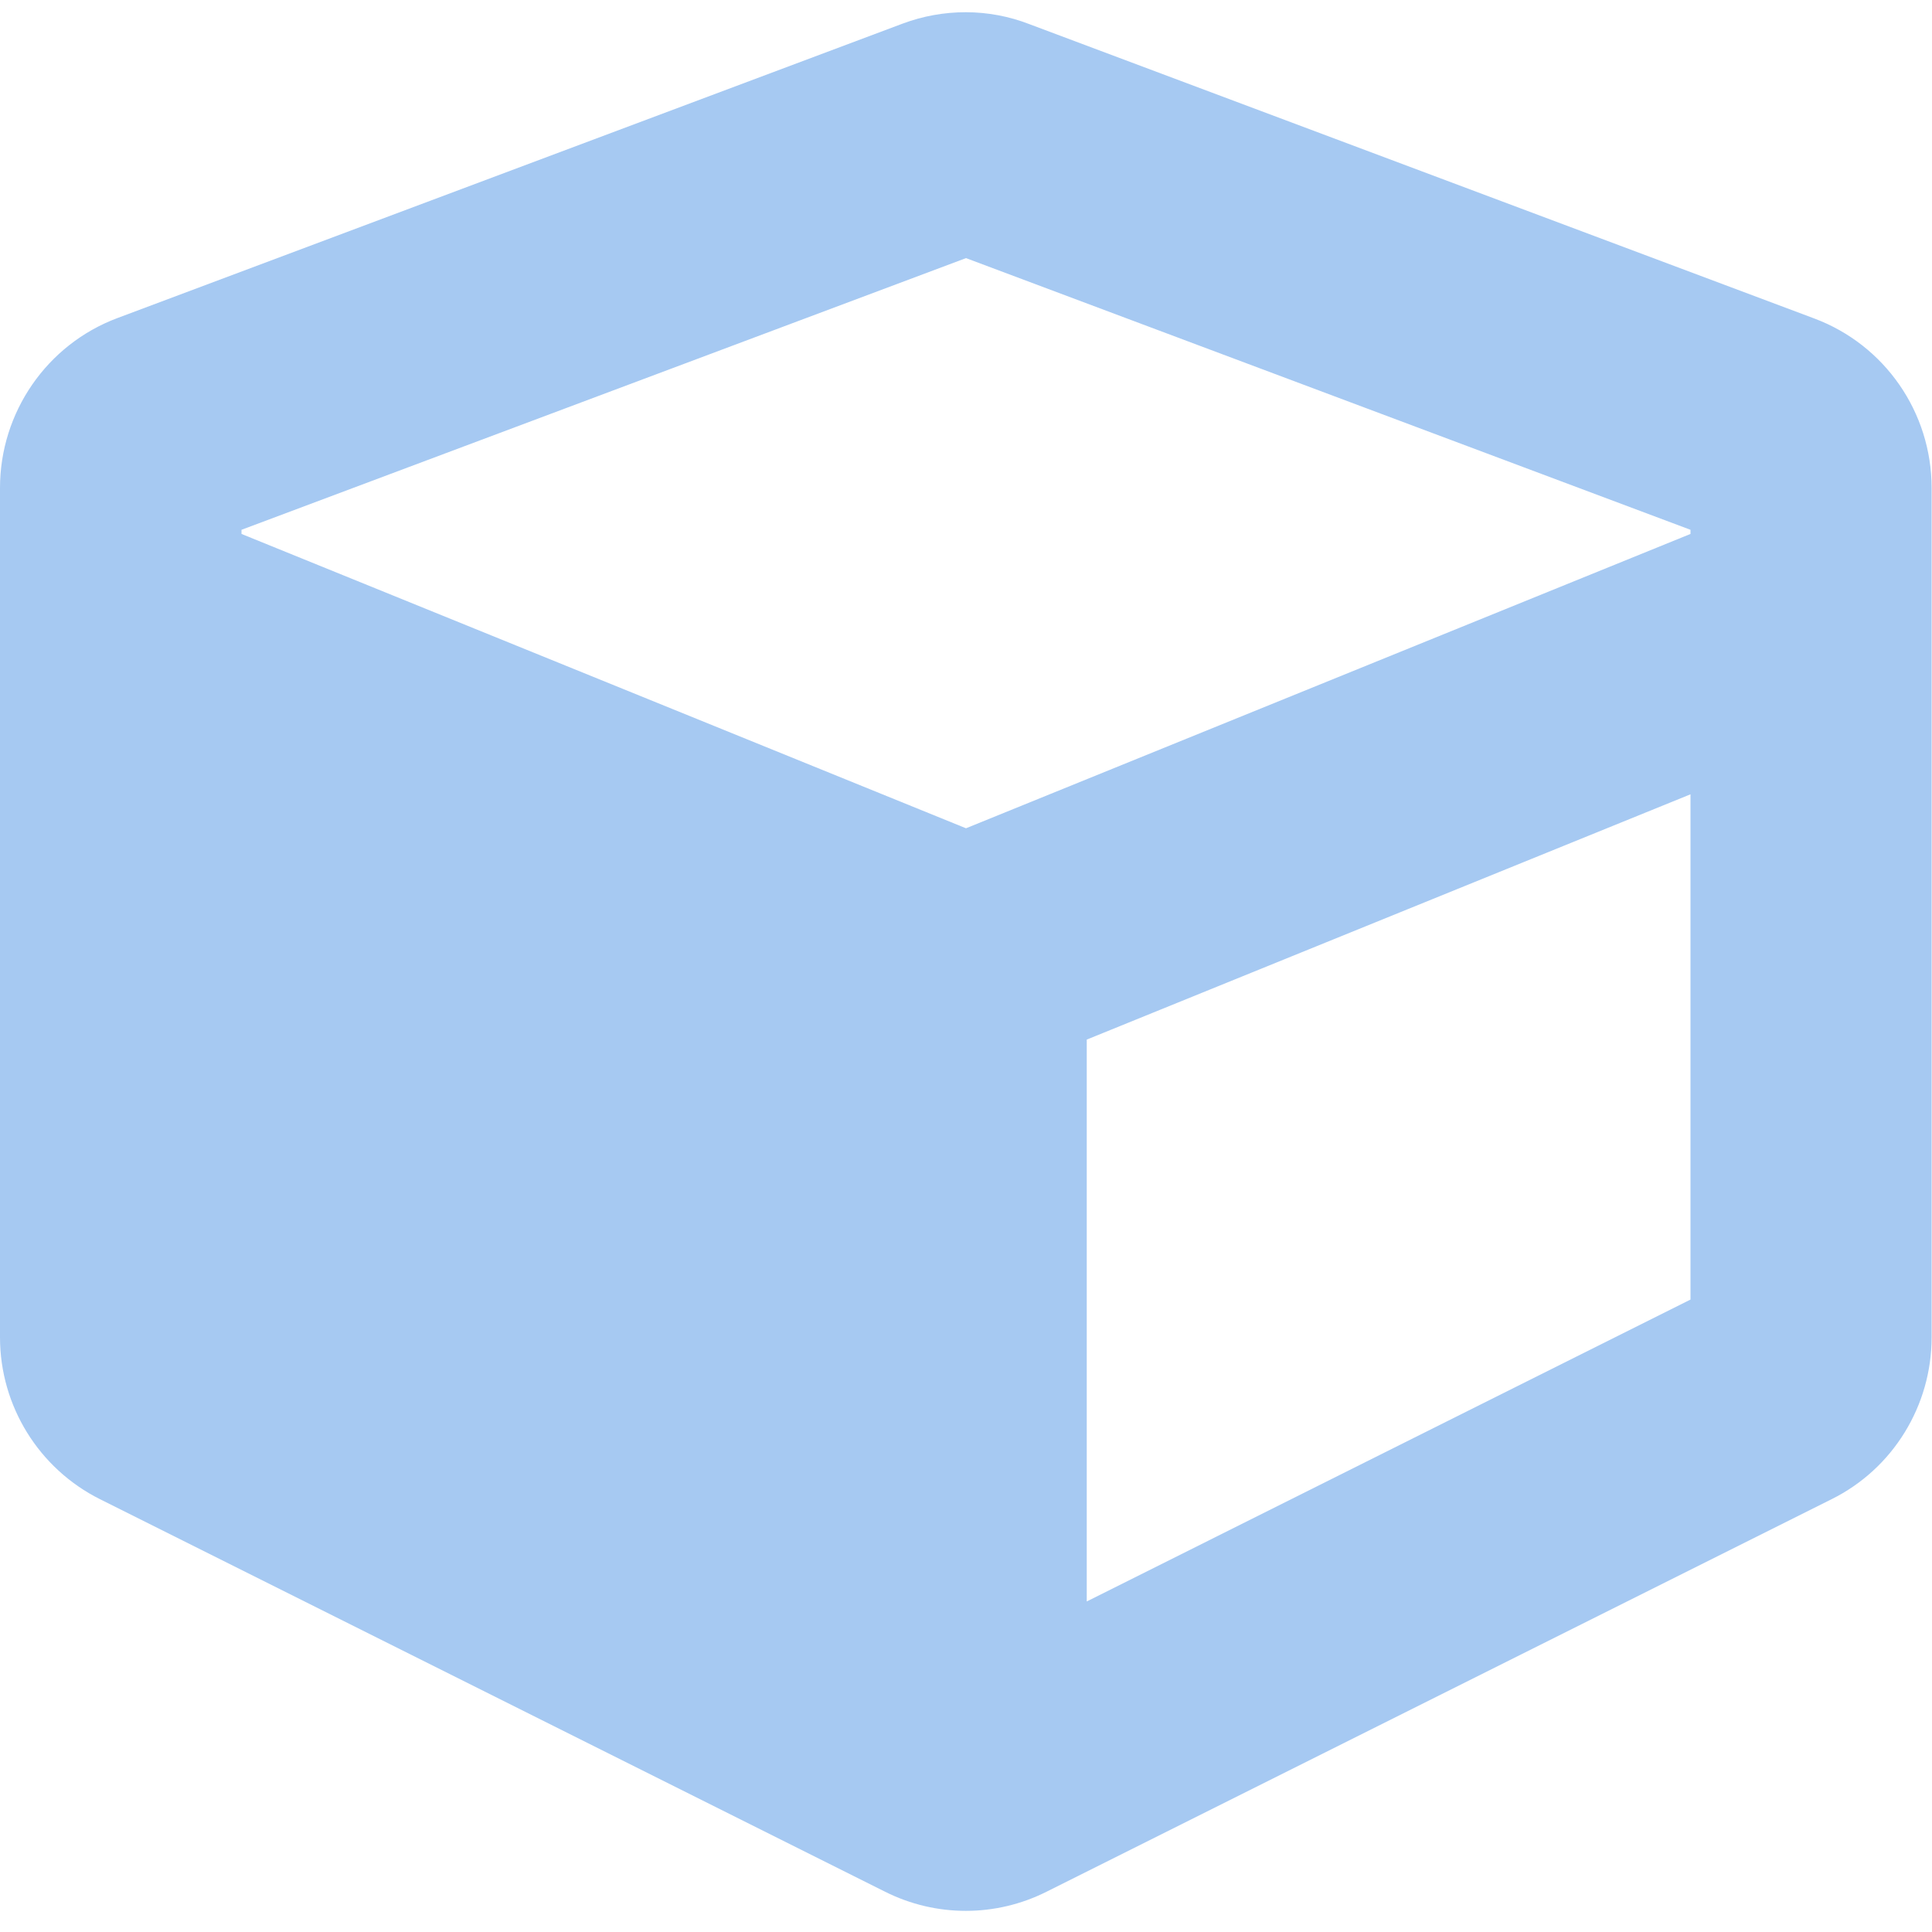 <svg width="90" height="90" viewBox="0 0 90 90" fill="none" xmlns="http://www.w3.org/2000/svg">
<path d="M42.029 1.107L5.467 14.818C2.18 16.049 0 19.213 0 22.729V62.297C0 65.496 1.811 68.414 4.658 69.838L41.221 88.119C43.594 89.314 46.389 89.314 48.762 88.119L85.324 69.838C88.189 68.414 89.982 65.478 89.982 62.297V22.729C89.982 19.213 87.803 16.066 84.516 14.836L47.953 1.125C46.055 0.387 43.945 0.387 42.029 1.107ZM45 12.024L78.75 24.68V24.873L45 38.584L11.25 24.873V24.68L45 12.024ZM50.625 74.602V48.428L78.75 37.002V60.539L50.625 74.602Z" fill="#A6C9F2"/>
</svg>
